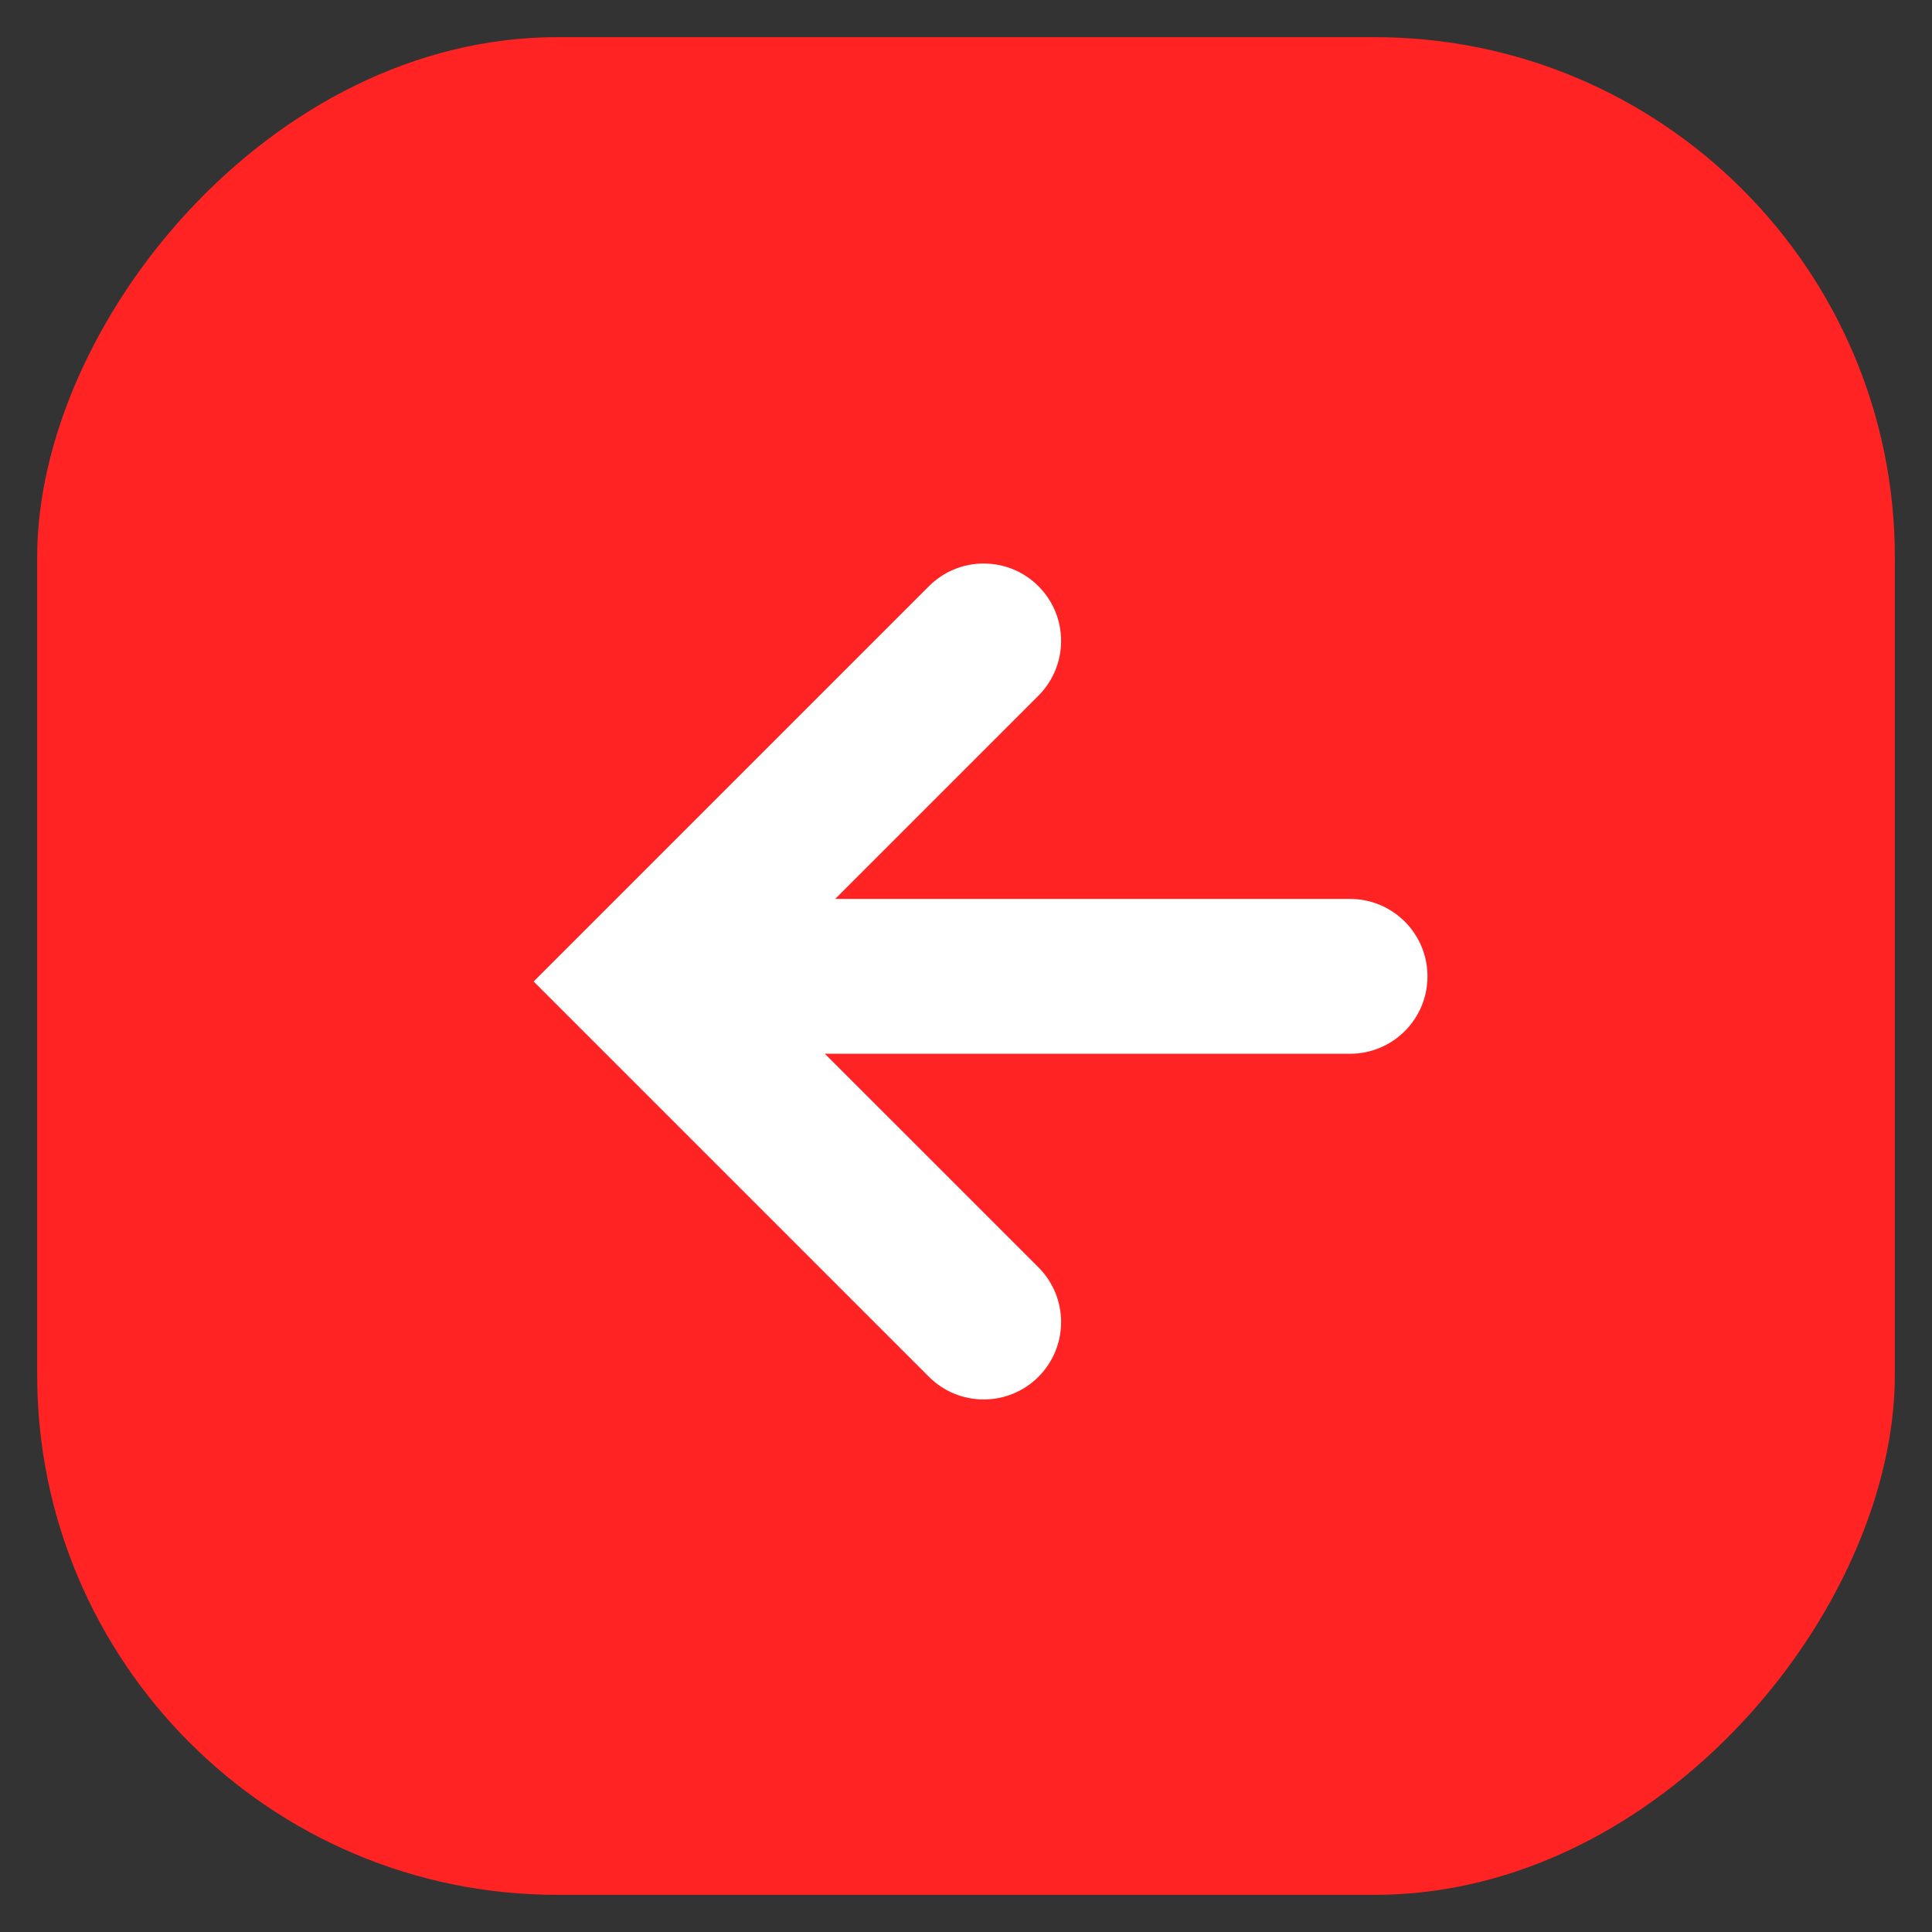 <?xml version="1.0" encoding="UTF-8"?>
<svg width="52px" height="52px" viewBox="0 0 52 52" version="1.1" xmlns="http://www.w3.org/2000/svg" xmlns:xlink="http://www.w3.org/1999/xlink">
    <rect x="0" y="0" width="52" height="52" fill="#333333" stroke="none"/>
    <!-- Generator: Sketch 43.2 (39069) - http://www.bohemiancoding.com/sketch -->
    <title>pic_arr_left_err</title>
    <desc>Created with Sketch.</desc>
    <defs></defs>
    <g id="Page-1" stroke="none" stroke-width="1" fill="none" fill-rule="evenodd">
        <g id="pic_arr_left_err">
            <rect id="Rectangle-Copy" fill="#FF2323" transform="translate(26, 26) scale(-1, 1) translate(-26, -26) " x="1" y="1" width="50" height="50" rx="14"></rect>
            <g id="Group-3" transform="translate(14.333, 15.167)" fill-rule="nonzero" fill="#FFFFFF">
                <path d="M15.973,9.028 L2.114,9.028 C0.963,9.028 0.03,9.961 0.03,11.112 C0.03,12.262 0.963,13.195 2.114,13.195 L16.25,13.195 L10.502,18.943 C9.688,19.757 9.688,21.076 10.502,21.89 C11.315,22.703 12.634,22.703 13.448,21.89 L24.088,11.25 L13.448,0.61 C12.634,-0.203 11.315,-0.203 10.502,0.61 C9.688,1.424 9.688,2.743 10.502,3.557 L15.973,9.028 L15.973,9.028 Z" id="Combined-Shape" transform="translate(12.059, 11.25) scale(-1, 1) translate(-12.059, -11.25) "></path>
            </g>
        </g>
    </g>
</svg>